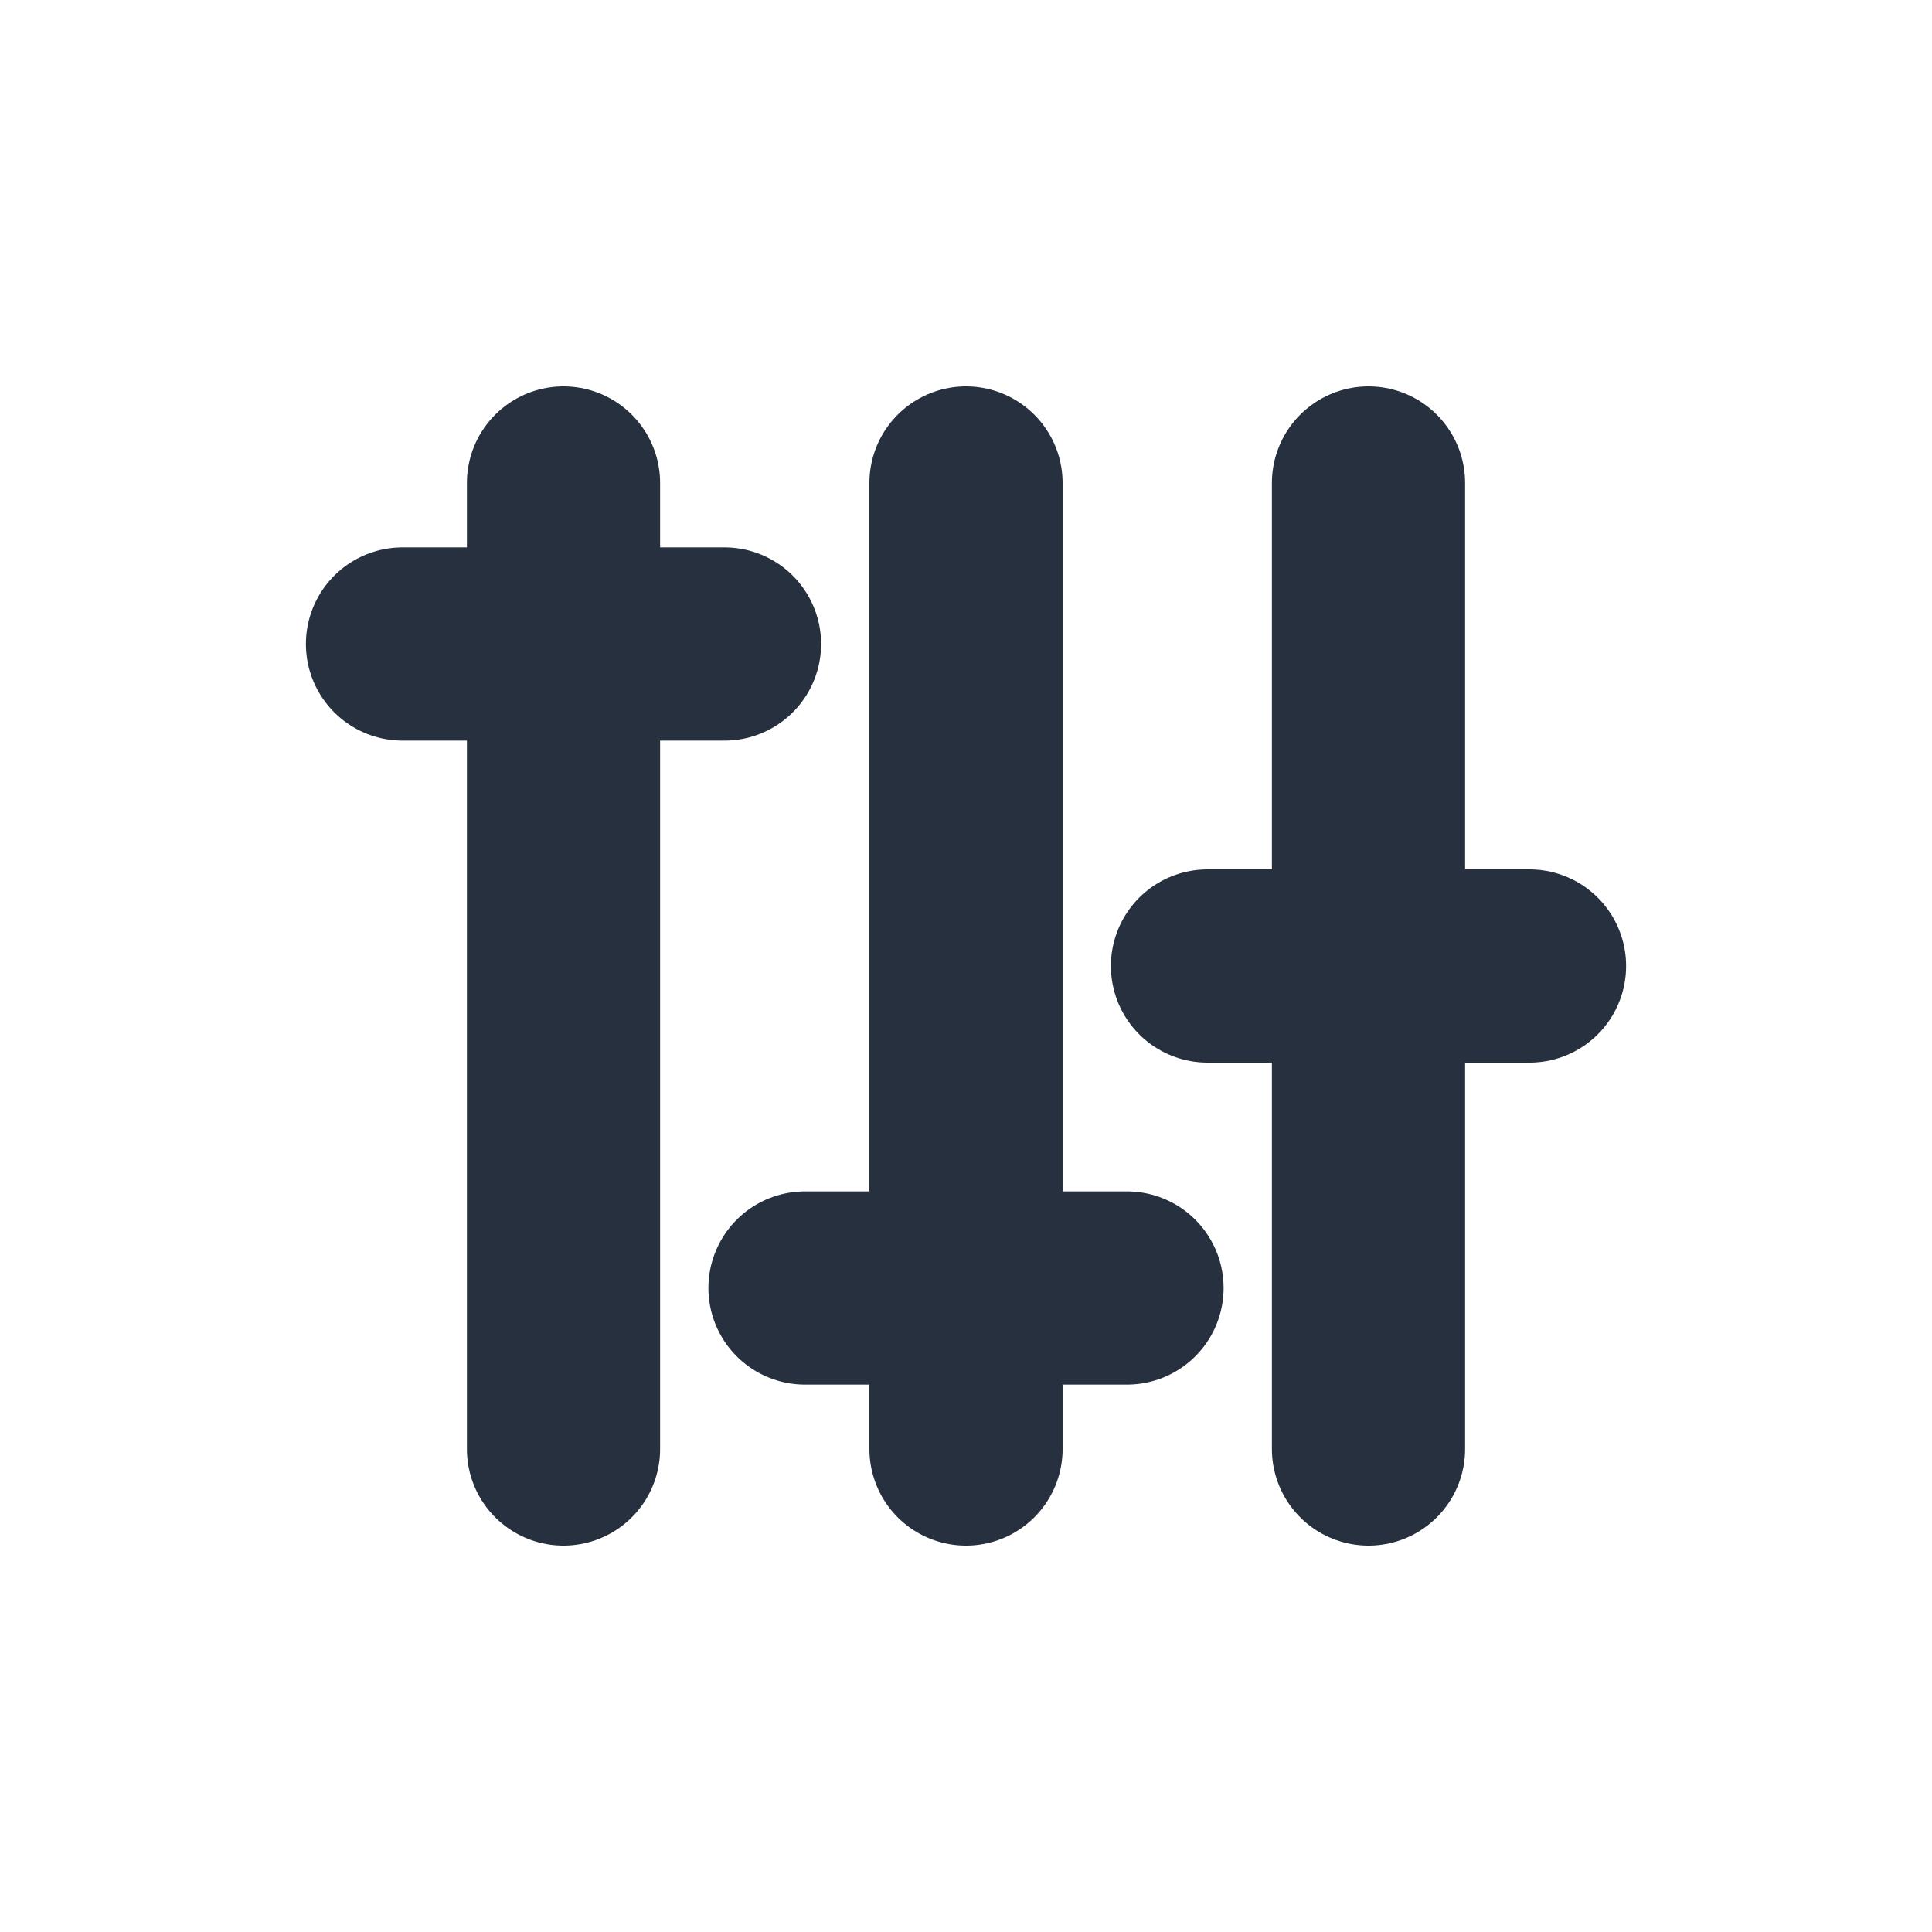 <svg role="img" xmlns="http://www.w3.org/2000/svg" width="40px" height="40px" viewBox="0 0 24 24" aria-labelledby="controlsIconTitle" stroke="#27303f" stroke-width="2.4" stroke-linecap="round" stroke-linejoin="round" fill="none" color="#27303f"> <title id="controlsIconTitle">Controllers</title> <path d="M17 18L17 6M12 18L12 6M7 18L7 6M5 8L9 8M10 16L14 16M15 12L19 12"/> </svg>